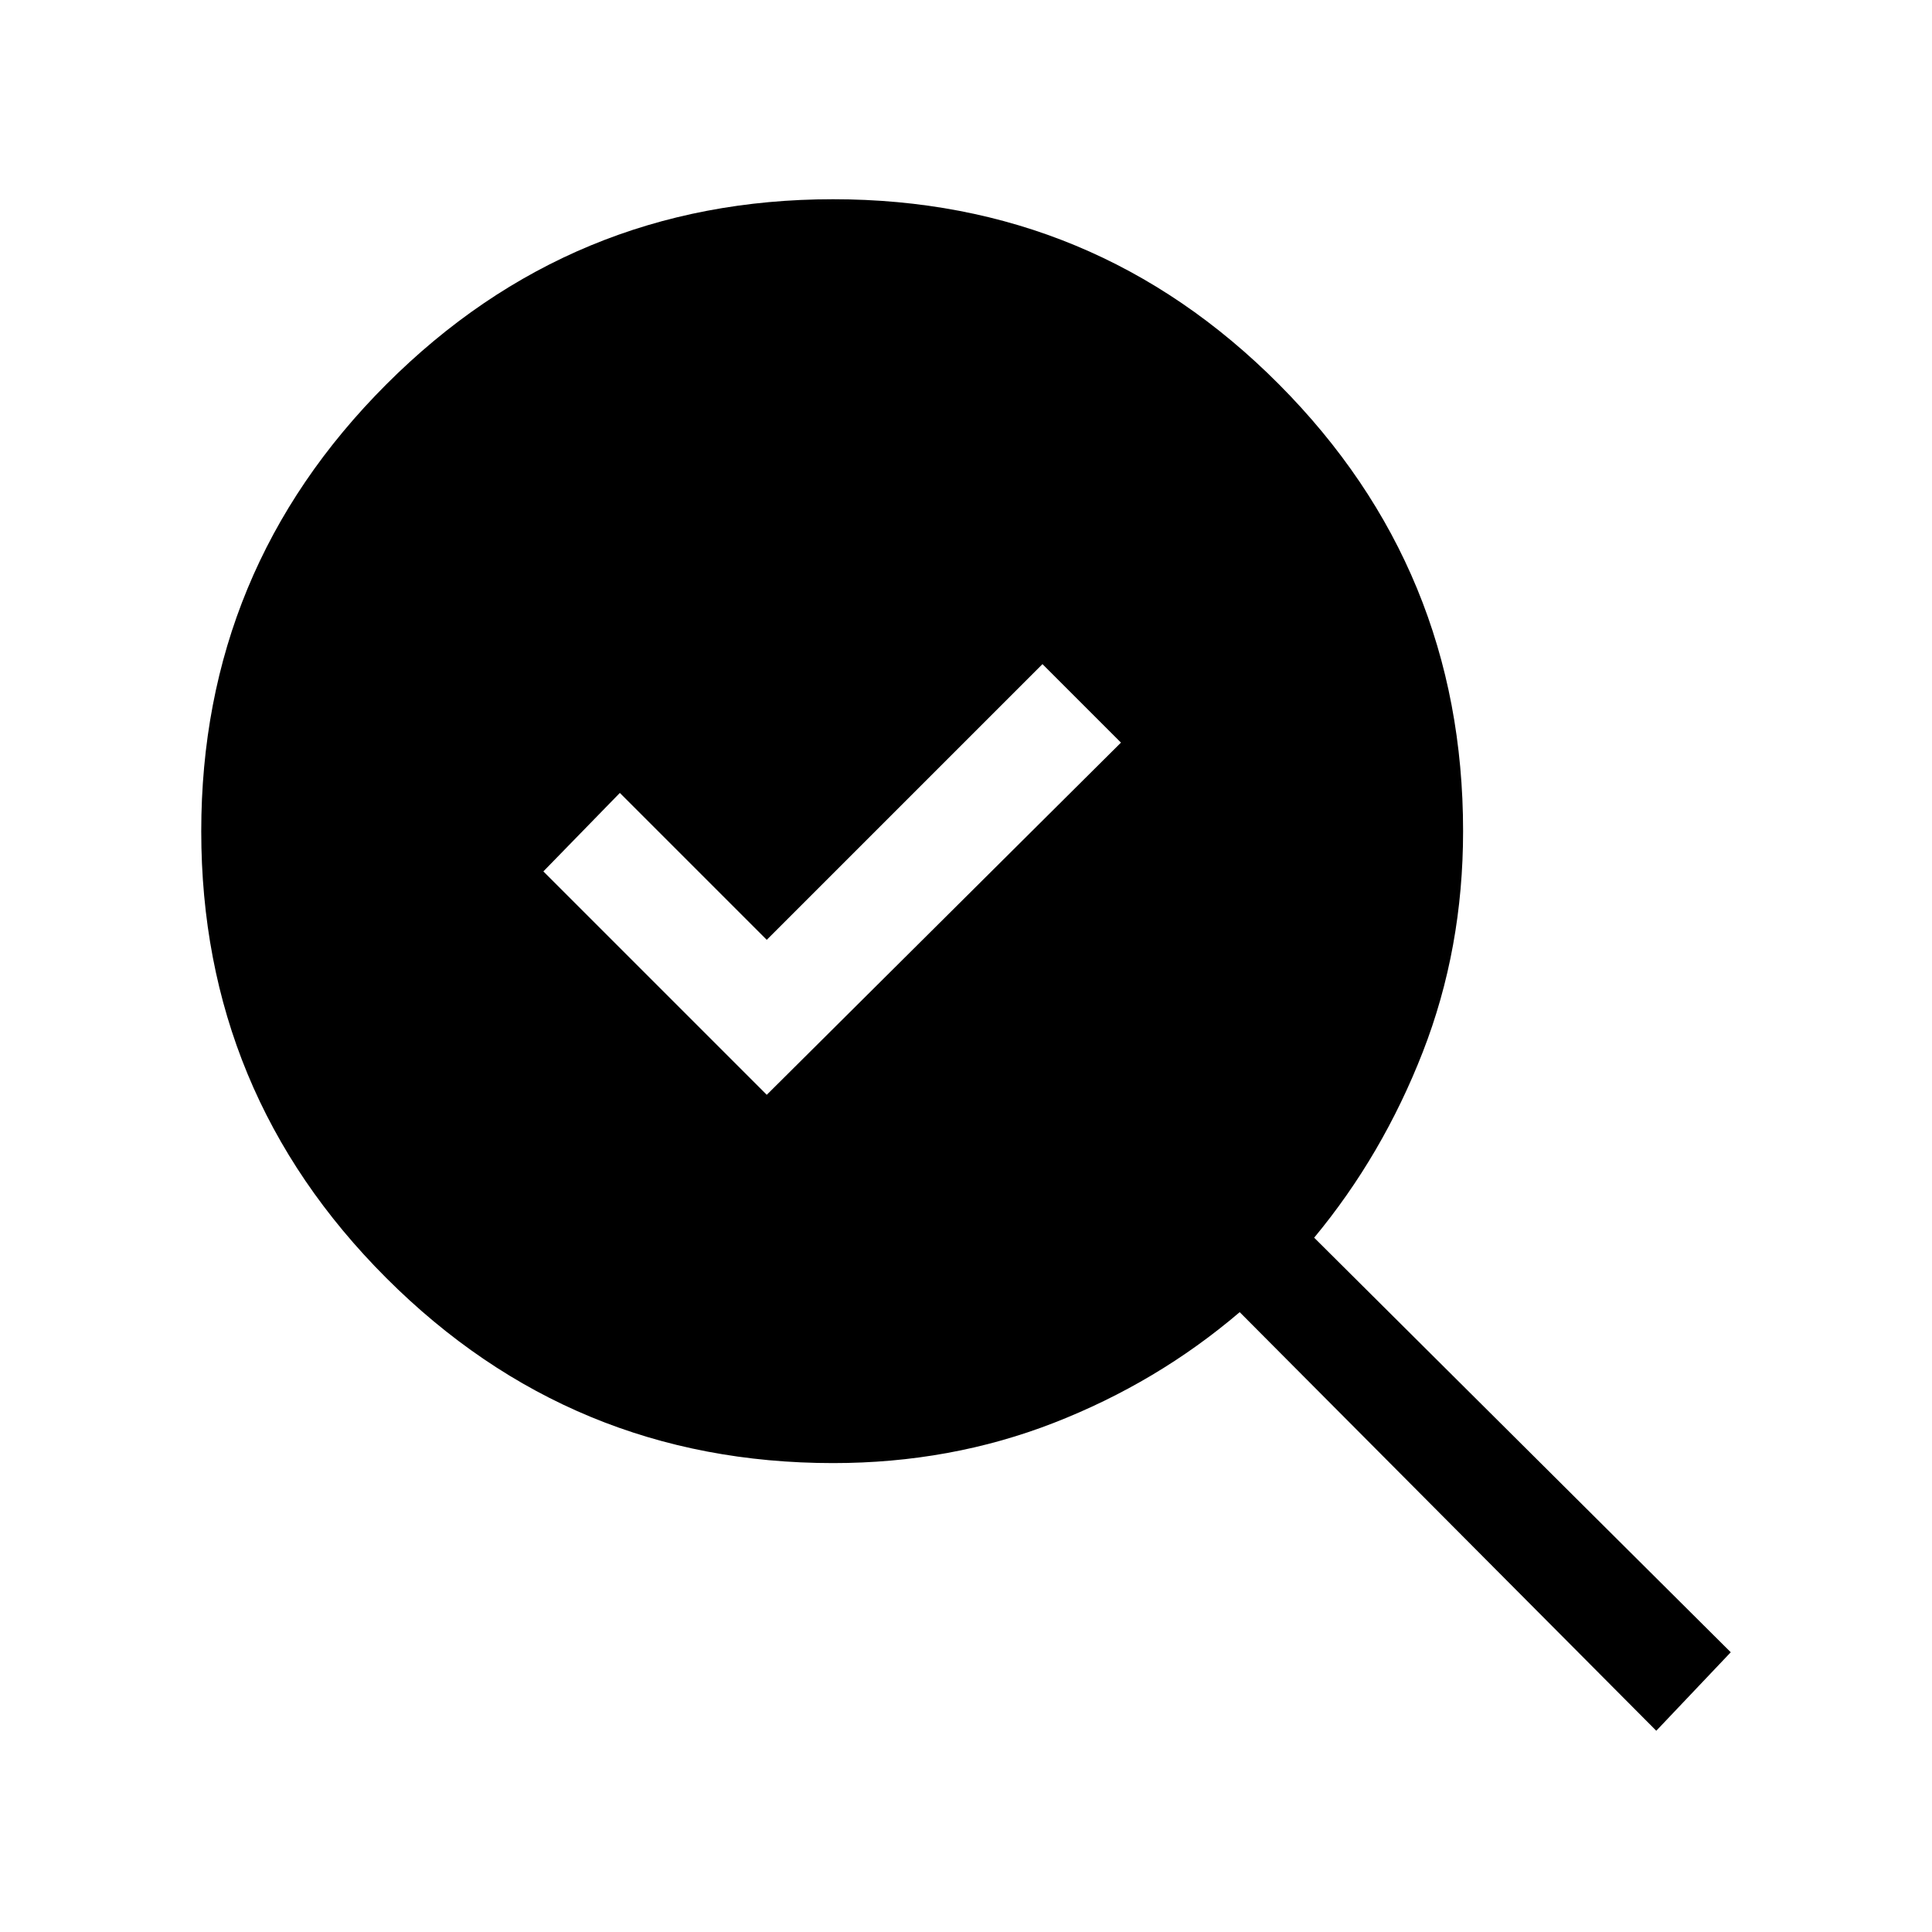 <svg xmlns="http://www.w3.org/2000/svg" height="24" viewBox="0 -960 960 960" width="24"><path d="m381-416 176-175-39-39-137 137-73-73-38 39 111 111Zm33 183q-130.08 0-222.04-91.95-91.96-91.94-91.96-222Q100-677 191.95-769q91.94-92 222-92Q544-861 635.5-769.04T727-547q0 58.34-20 109.67T653-345l207 206-37 39-207-208q-41 35-92.33 55T414-233Z"/></svg>